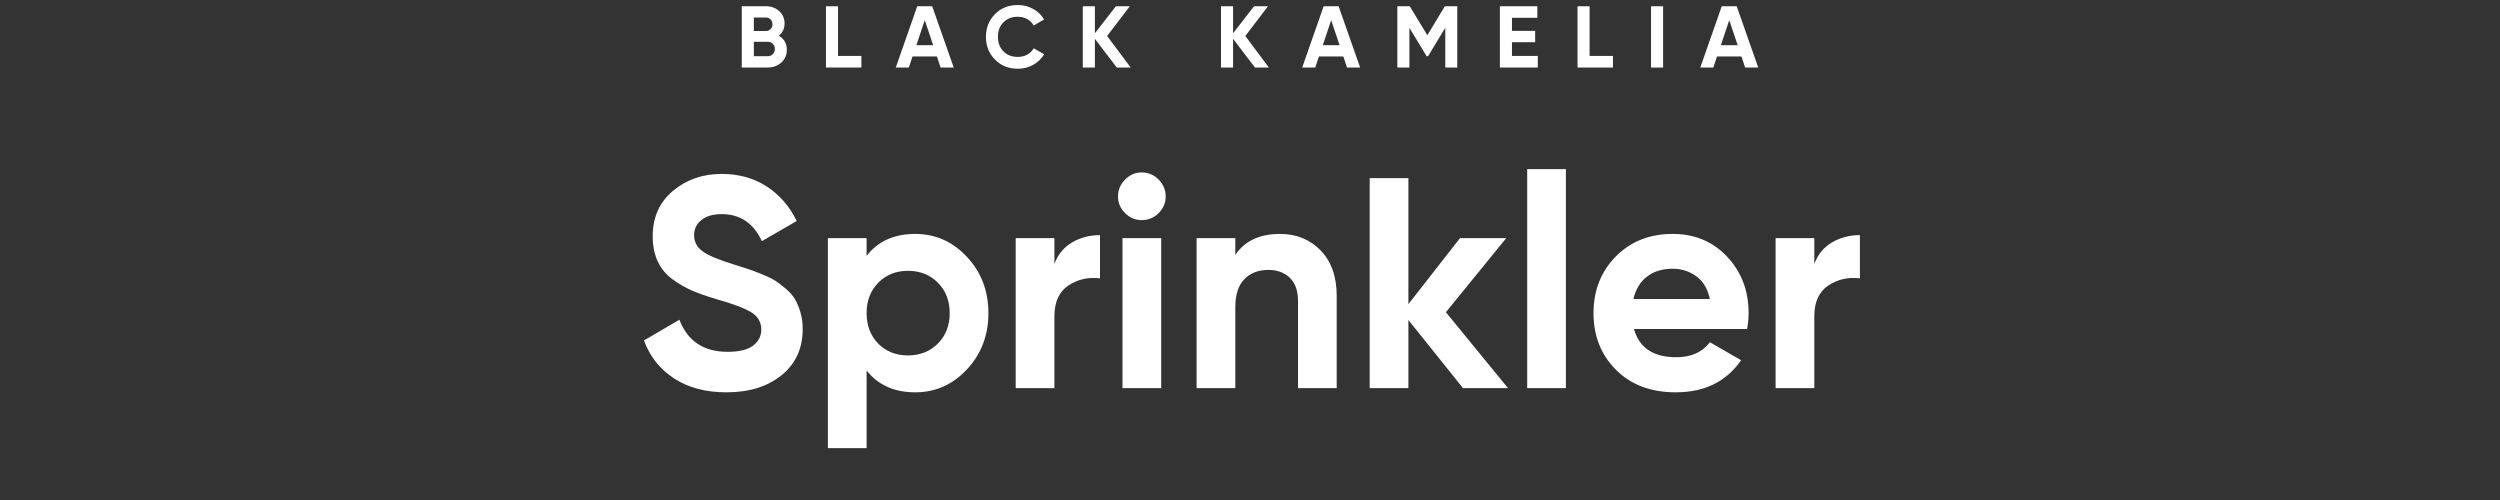 <?xml version="1.0" encoding="UTF-8" standalone="no"?>
<!DOCTYPE svg PUBLIC "-//W3C//DTD SVG 1.1//EN" "http://www.w3.org/Graphics/SVG/1.1/DTD/svg11.dtd">
<!-- Created with Vectornator (http://vectornator.io/) -->
<svg stroke-miterlimit="10" style="fill-rule:nonzero;clip-rule:evenodd;stroke-linecap:round;stroke-linejoin:round;" version="1.1" viewBox="0 0 4000 800" xml:space="preserve" xmlns="http://www.w3.org/2000/svg" xmlns:xlink="http://www.w3.org/1999/xlink">
<rect x="0" y="0" width="4000" height="800" fill="#333333" stroke="none"/>
<defs>
<clipPath id="TextBounds">
<rect height="595.243" width="4000" x="0" y="250"/>
</clipPath>
</defs>
<g id="Layer-1">
<path d="M1246.05 57.18C1254.64 62.127 1258.93 69.593 1258.93 79.58C1258.93 87.887 1255.99 94.7 1250.11 100.02C1244.23 105.34 1237 108 1228.41 108L1186.83 108L1186.83 10L1225.47 10C1233.87 10 1240.94 12.59 1246.68 17.77C1252.42 22.95 1255.29 29.553 1255.29 37.58C1255.29 45.7 1252.21 52.233 1246.05 57.18ZM1225.47 28.06L1206.15 28.06L1206.15 49.62L1225.47 49.62C1228.46 49.62 1230.95 48.593 1232.96 46.54C1234.97 44.487 1235.97 41.92 1235.97 38.84C1235.97 35.76 1234.99 33.193 1233.03 31.14C1231.07 29.087 1228.55 28.06 1225.47 28.06ZM1228.41 89.94C1231.68 89.94 1234.38 88.843 1236.53 86.65C1238.68 84.457 1239.75 81.68 1239.75 78.32C1239.75 75.053 1238.68 72.323 1236.53 70.13C1234.38 67.937 1231.68 66.84 1228.41 66.84L1206.15 66.84L1206.15 89.94L1228.41 89.94ZM1340.85 89.52L1378.23 89.52L1378.23 108L1321.53 108L1321.53 10L1340.85 10L1340.85 89.52ZM1504.95 108L1499.07 90.36L1460.01 90.36L1454.13 108L1433.27 108L1467.57 10L1491.51 10L1525.95 108L1504.95 108ZM1466.17 72.3L1493.05 72.3L1479.61 32.26L1466.17 72.3ZM1628.45 109.96C1613.7 109.96 1601.52 105.06 1591.91 95.26C1582.3 85.46 1577.49 73.373 1577.49 59C1577.49 44.533 1582.3 32.423 1591.91 22.67C1601.52 12.917 1613.7 8.04 1628.45 8.04C1637.32 8.04 1645.51 10.117 1653.02 14.27C1660.53 18.423 1666.39 24.047 1670.59 31.14L1653.93 40.8C1651.5 36.413 1648.05 32.983 1643.57 30.51C1639.09 28.037 1634.05 26.8 1628.45 26.8C1618.93 26.8 1611.25 29.787 1605.42 35.76C1599.59 41.733 1596.67 49.48 1596.67 59C1596.67 68.427 1599.59 76.127 1605.42 82.1C1611.25 88.073 1618.93 91.06 1628.45 91.06C1634.05 91.06 1639.11 89.823 1643.64 87.35C1648.17 84.877 1651.6 81.493 1653.93 77.2L1670.59 86.86C1666.39 93.953 1660.56 99.577 1653.09 103.73C1645.62 107.883 1637.41 109.96 1628.45 109.96ZM1809.07 108L1786.81 108L1751.81 62.08L1751.81 108L1732.49 108L1732.49 10L1751.81 10L1751.81 53.26L1785.41 10L1807.67 10L1771.41 57.6L1809.07 108ZM2030.17 108L2007.91 108L1972.91 62.08L1972.91 108L1953.59 108L1953.59 10L1972.91 10L1972.91 53.26L2006.51 10L2028.77 10L1992.51 57.6L2030.17 108ZM2155.21 108L2149.33 90.36L2110.27 90.36L2104.39 108L2083.53 108L2117.83 10L2141.77 10L2176.21 108L2155.21 108ZM2116.43 72.3L2143.31 72.3L2129.87 32.26L2116.43 72.3ZM2331.63 10L2331.63 108L2312.45 108L2312.45 44.44L2284.87 89.94L2282.63 89.94L2255.05 44.58L2255.05 108L2235.73 108L2235.73 10L2255.61 10L2283.75 56.34L2311.75 10L2331.63 10ZM2419.15 89.52L2460.45 89.52L2460.45 108L2399.83 108L2399.83 10L2459.75 10L2459.75 28.48L2419.15 28.48L2419.15 49.34L2456.25 49.34L2456.25 67.54L2419.15 67.54L2419.15 89.52ZM2543.35 89.52L2580.73 89.52L2580.73 108L2524.03 108L2524.03 10L2543.35 10L2543.35 89.52ZM2641.65 10L2660.97 10L2660.97 108L2641.65 108L2641.65 10ZM2792.17 108L2786.29 90.36L2747.23 90.36L2741.35 108L2720.49 108L2754.79 10L2778.73 10L2813.17 108L2792.17 108ZM2753.39 72.3L2780.27 72.3L2766.83 32.26L2753.39 72.3Z" fill="#ffffff" fill-rule="nonzero" opacity="1" stroke="none"/>
<g fill="#ffffff" opacity="1" stroke="none">
<path clip-path="url(#TextBounds)" d="M1162.4 627.72C1129.12 627.72 1101.12 620.28 1078.4 605.4C1055.68 590.52 1039.68 570.28 1030.4 544.68L1087.04 511.56C1100.16 545.8 1125.92 562.92 1164.32 562.92C1182.88 562.92 1196.48 559.56 1205.12 552.84C1213.76 546.12 1218.08 537.64 1218.08 527.4C1218.08 515.56 1212.8 506.36 1202.24 499.8C1191.68 493.24 1172.8 486.12 1145.6 478.44C1130.56 473.96 1117.84 469.48 1107.44 465C1097.04 460.52 1086.64 454.52 1076.24 447C1065.84 439.48 1057.92 429.96 1052.48 418.44C1047.04 406.92 1044.32 393.48 1044.32 378.12C1044.32 347.72 1055.12 323.48 1076.72 305.4C1098.32 287.32 1124.32 278.28 1154.72 278.28C1181.92 278.28 1205.84 284.92 1226.48 298.2C1247.12 311.48 1263.2 329.96 1274.72 353.64L1219.04 385.8C1205.6 357 1184.16 342.6 1154.72 342.6C1140.96 342.6 1130.16 345.72 1122.32 351.96C1114.48 358.2 1110.56 366.28 1110.56 376.2C1110.56 386.76 1114.96 395.32 1123.76 401.88C1132.56 408.44 1149.44 415.56 1174.4 423.24C1184.64 426.44 1192.4 428.92 1197.68 430.68C1202.96 432.44 1210.16 435.16 1219.28 438.84C1228.4 442.52 1235.44 445.96 1240.4 449.16C1245.36 452.36 1251.04 456.68 1257.44 462.12C1263.84 467.56 1268.72 473.16 1272.08 478.92C1275.44 484.68 1278.32 491.64 1280.72 499.8C1283.12 507.96 1284.32 516.84 1284.32 526.44C1284.32 557.48 1273.04 582.12 1250.48 600.36C1227.92 618.6 1198.56 627.72 1162.4 627.72Z"/>
<path clip-path="url(#TextBounds)" d="M1464.32 374.28C1496.64 374.28 1524.24 386.52 1547.12 411C1570 435.48 1581.44 465.48 1581.44 501C1581.44 536.52 1570 566.52 1547.12 591C1524.24 615.48 1496.64 627.72 1464.32 627.72C1430.72 627.72 1404.8 616.04 1386.56 592.68L1386.56 717L1324.64 717L1324.64 381L1386.56 381L1386.56 409.32C1404.8 385.96 1430.72 374.28 1464.32 374.28ZM1405.28 549.96C1417.76 562.44 1433.6 568.68 1452.8 568.68C1472 568.68 1487.92 562.36 1500.56 549.72C1513.2 537.08 1519.52 520.84 1519.52 501C1519.52 481.16 1513.2 464.92 1500.56 452.28C1487.92 439.64 1472 433.32 1452.8 433.32C1433.6 433.32 1417.76 439.64 1405.28 452.28C1392.8 464.92 1386.56 481.16 1386.56 501C1386.56 520.84 1392.8 537.16 1405.28 549.96Z"/>
<path clip-path="url(#TextBounds)" d="M1687.04 422.28C1692.8 406.92 1702.32 395.4 1715.6 387.72C1728.88 380.04 1743.68 376.2 1760 376.2L1760 445.32C1741.12 443.08 1724.24 446.92 1709.36 456.84C1694.48 466.76 1687.04 483.24 1687.04 506.28L1687.04 621L1625.12 621L1625.12 381L1687.04 381L1687.04 422.28Z"/>
<path clip-path="url(#TextBounds)" d="M1826.72 352.2C1816.48 352.2 1807.6 348.44 1800.08 340.92C1792.56 333.4 1788.8 324.52 1788.8 314.28C1788.8 304.04 1792.56 295.08 1800.08 287.4C1807.6 279.72 1816.48 275.88 1826.72 275.88C1837.28 275.88 1846.32 279.72 1853.84 287.4C1861.36 295.08 1865.12 304.04 1865.12 314.28C1865.12 324.52 1861.36 333.4 1853.84 340.92C1846.32 348.44 1837.28 352.2 1826.72 352.2ZM1796 621L1796 381L1857.92 381L1857.92 621L1796 621Z"/>
<path clip-path="url(#TextBounds)" d="M2048 374.28C2074.24 374.28 2095.92 383.08 2113.04 400.68C2130.16 418.28 2138.72 442.6 2138.72 473.64L2138.72 621L2076.8 621L2076.8 481.32C2076.8 465.32 2072.48 453.08 2063.84 444.6C2055.2 436.12 2043.68 431.88 2029.28 431.88C2013.28 431.88 2000.48 436.84 1990.88 446.76C1981.28 456.68 1976.48 471.56 1976.48 491.4L1976.48 621L1914.56 621L1914.56 381L1976.48 381L1976.48 407.88C1991.52 385.48 2015.36 374.28 2048 374.28Z"/>
<path clip-path="url(#TextBounds)" d="M2412.8 621L2340.8 621L2253.44 512.04L2253.44 621L2191.52 621L2191.52 285L2253.44 285L2253.44 486.6L2336 381L2409.92 381L2313.44 499.56L2412.8 621Z"/>
<path clip-path="url(#TextBounds)" d="M2443.52 621L2443.52 270.6L2505.44 270.6L2505.44 621L2443.52 621Z"/>
<path clip-path="url(#TextBounds)" d="M2614.4 526.44C2622.72 556.52 2645.28 571.56 2682.08 571.56C2705.76 571.56 2723.68 563.56 2735.84 547.56L2785.76 576.36C2762.08 610.6 2727.2 627.72 2681.12 627.72C2641.44 627.72 2609.6 615.72 2585.6 591.72C2561.6 567.72 2549.6 537.48 2549.6 501C2549.6 464.84 2561.44 434.68 2585.12 410.52C2608.8 386.36 2639.2 374.28 2676.32 374.28C2711.52 374.28 2740.56 386.44 2763.44 410.76C2786.32 435.08 2797.76 465.16 2797.76 501C2797.76 509 2796.96 517.48 2795.36 526.44L2614.4 526.44ZM2613.44 478.44L2735.84 478.44C2732.32 462.12 2725.04 449.96 2714 441.96C2702.96 433.96 2690.4 429.96 2676.32 429.96C2659.68 429.96 2645.92 434.2 2635.04 442.68C2624.16 451.16 2616.96 463.08 2613.44 478.44Z"/>
<path clip-path="url(#TextBounds)" d="M2902.88 422.28C2908.64 406.92 2918.16 395.4 2931.44 387.72C2944.72 380.04 2959.52 376.2 2975.84 376.2L2975.84 445.32C2956.96 443.08 2940.08 446.92 2925.2 456.84C2910.32 466.76 2902.88 483.24 2902.88 506.28L2902.88 621L2840.96 621L2840.96 381L2902.88 381L2902.88 422.28Z"/>
</g>
</g>
</svg>
